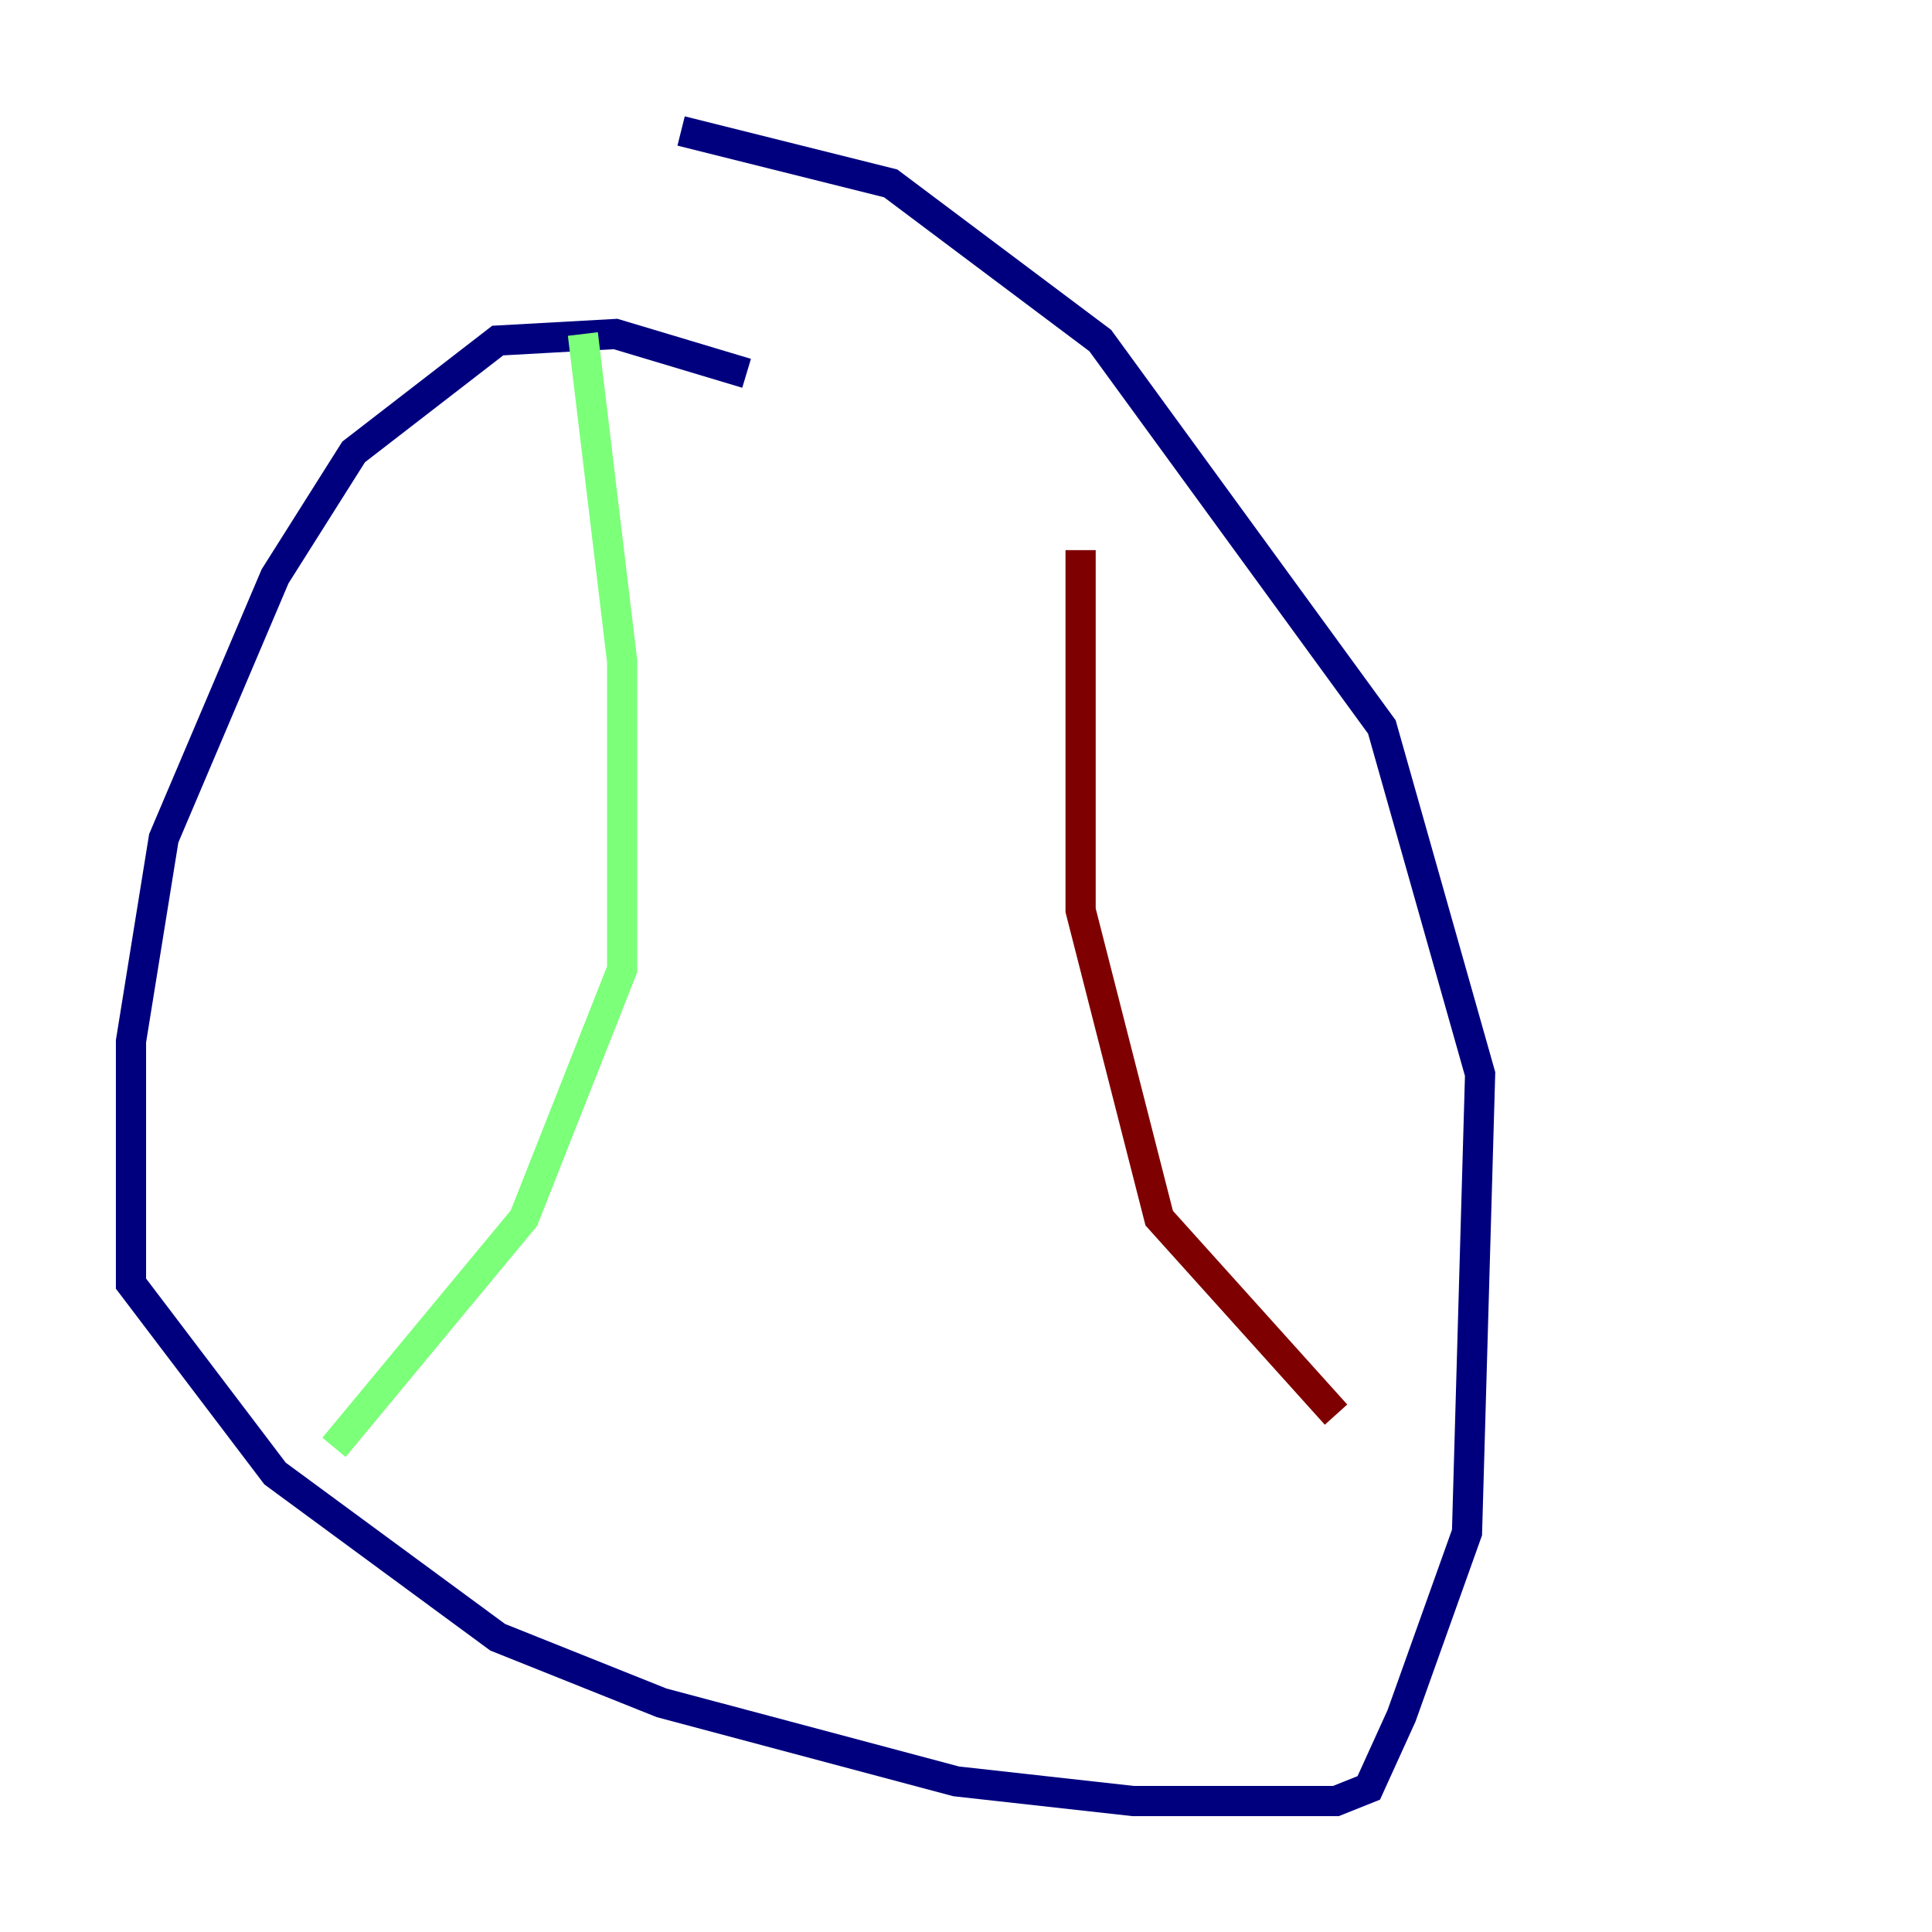 <?xml version="1.0" encoding="utf-8" ?>
<svg baseProfile="tiny" height="128" version="1.2" viewBox="0,0,128,128" width="128" xmlns="http://www.w3.org/2000/svg" xmlns:ev="http://www.w3.org/2001/xml-events" xmlns:xlink="http://www.w3.org/1999/xlink"><defs /><polyline fill="none" points="49.464,24.732 40.786,22.129 32.976,22.563 23.43,29.939 18.224,38.183 10.848,55.539 8.678,68.99 8.678,85.044 18.224,97.627 32.976,108.475 43.824,112.814 63.349,118.02 75.064,119.322 88.515,119.322 90.685,118.454 92.854,113.681 97.193,101.532 98.061,71.159 91.552,48.163 72.895,22.563 59.01,12.149 45.125,8.678" stroke="#00007f" stroke-width="2" /><polyline fill="none" points="38.617,22.129 41.22,43.824 41.22,64.217 34.712,80.705 22.129,95.891" stroke="#7cff79" stroke-width="2" /><polyline fill="none" points="71.593,36.447 71.593,60.312 76.8,80.705 88.515,93.722" stroke="#7f0000" stroke-width="2" /></svg>